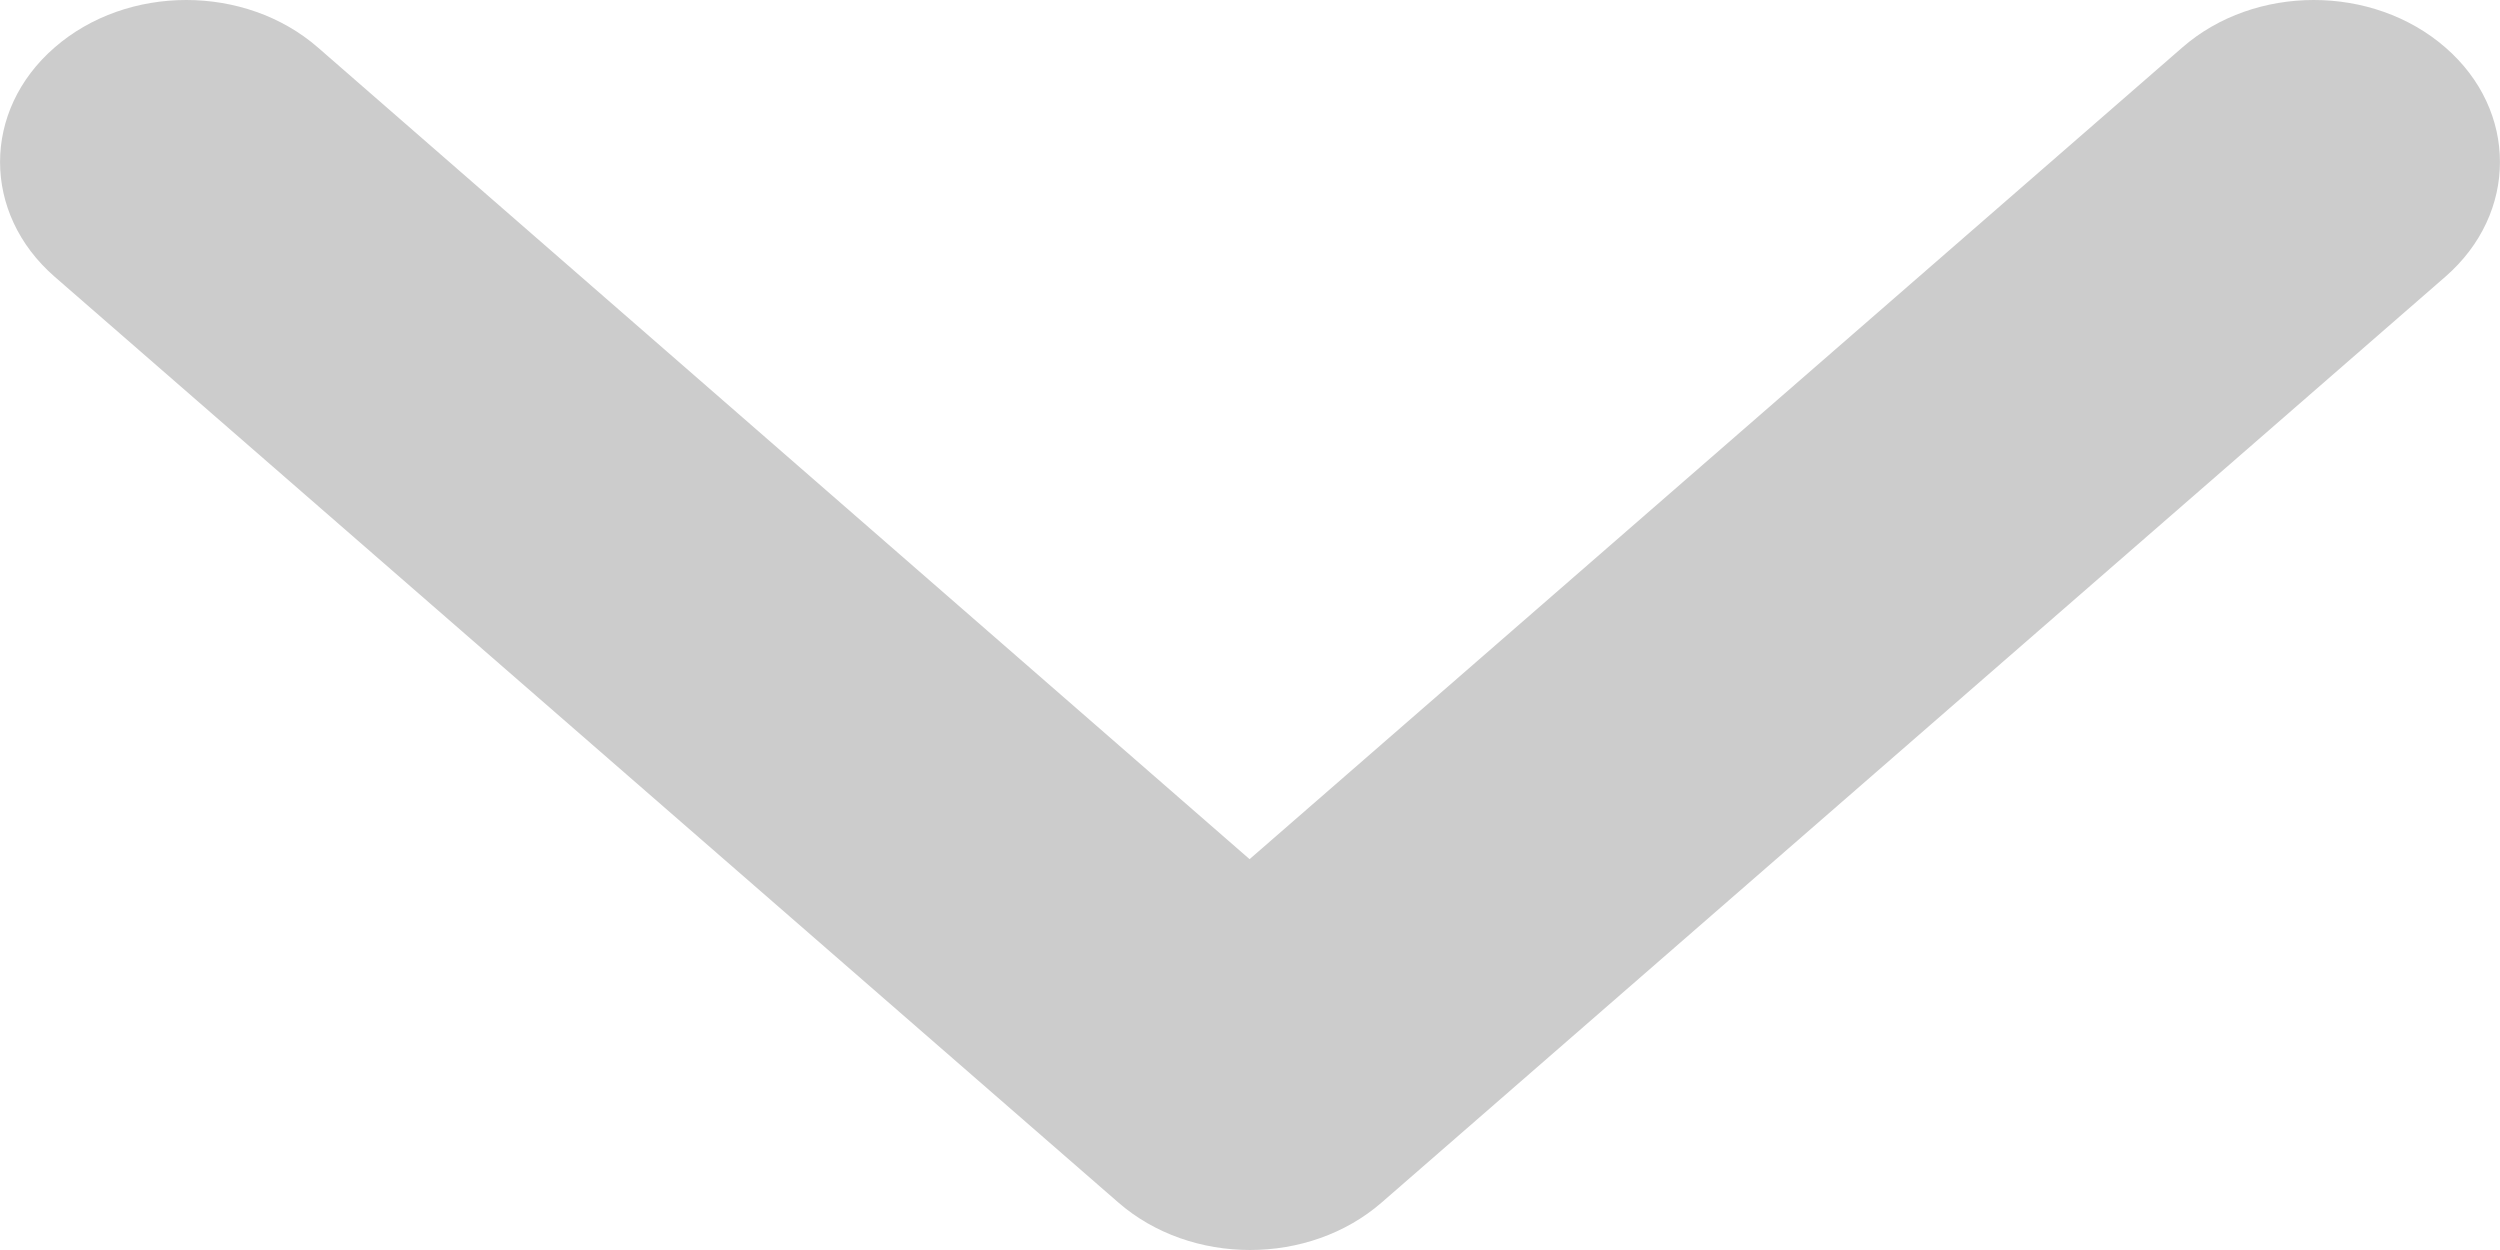 <svg width="12" height="6" viewBox="0 0 12 6" fill="none" xmlns="http://www.w3.org/2000/svg">
<path fill-rule="evenodd" clip-rule="evenodd" d="M1.526 0.228C1.177 -0.076 0.611 -0.076 0.262 0.228C-0.087 0.531 -0.087 1.024 0.262 1.328L5.368 5.772C5.717 6.076 6.283 6.076 6.632 5.772L11.738 1.328C12.087 1.024 12.087 0.531 11.738 0.228C11.389 -0.076 10.823 -0.076 10.475 0.228L5.998 4.124L1.526 0.228Z" fill="#CCCCCC"/>
</svg>
